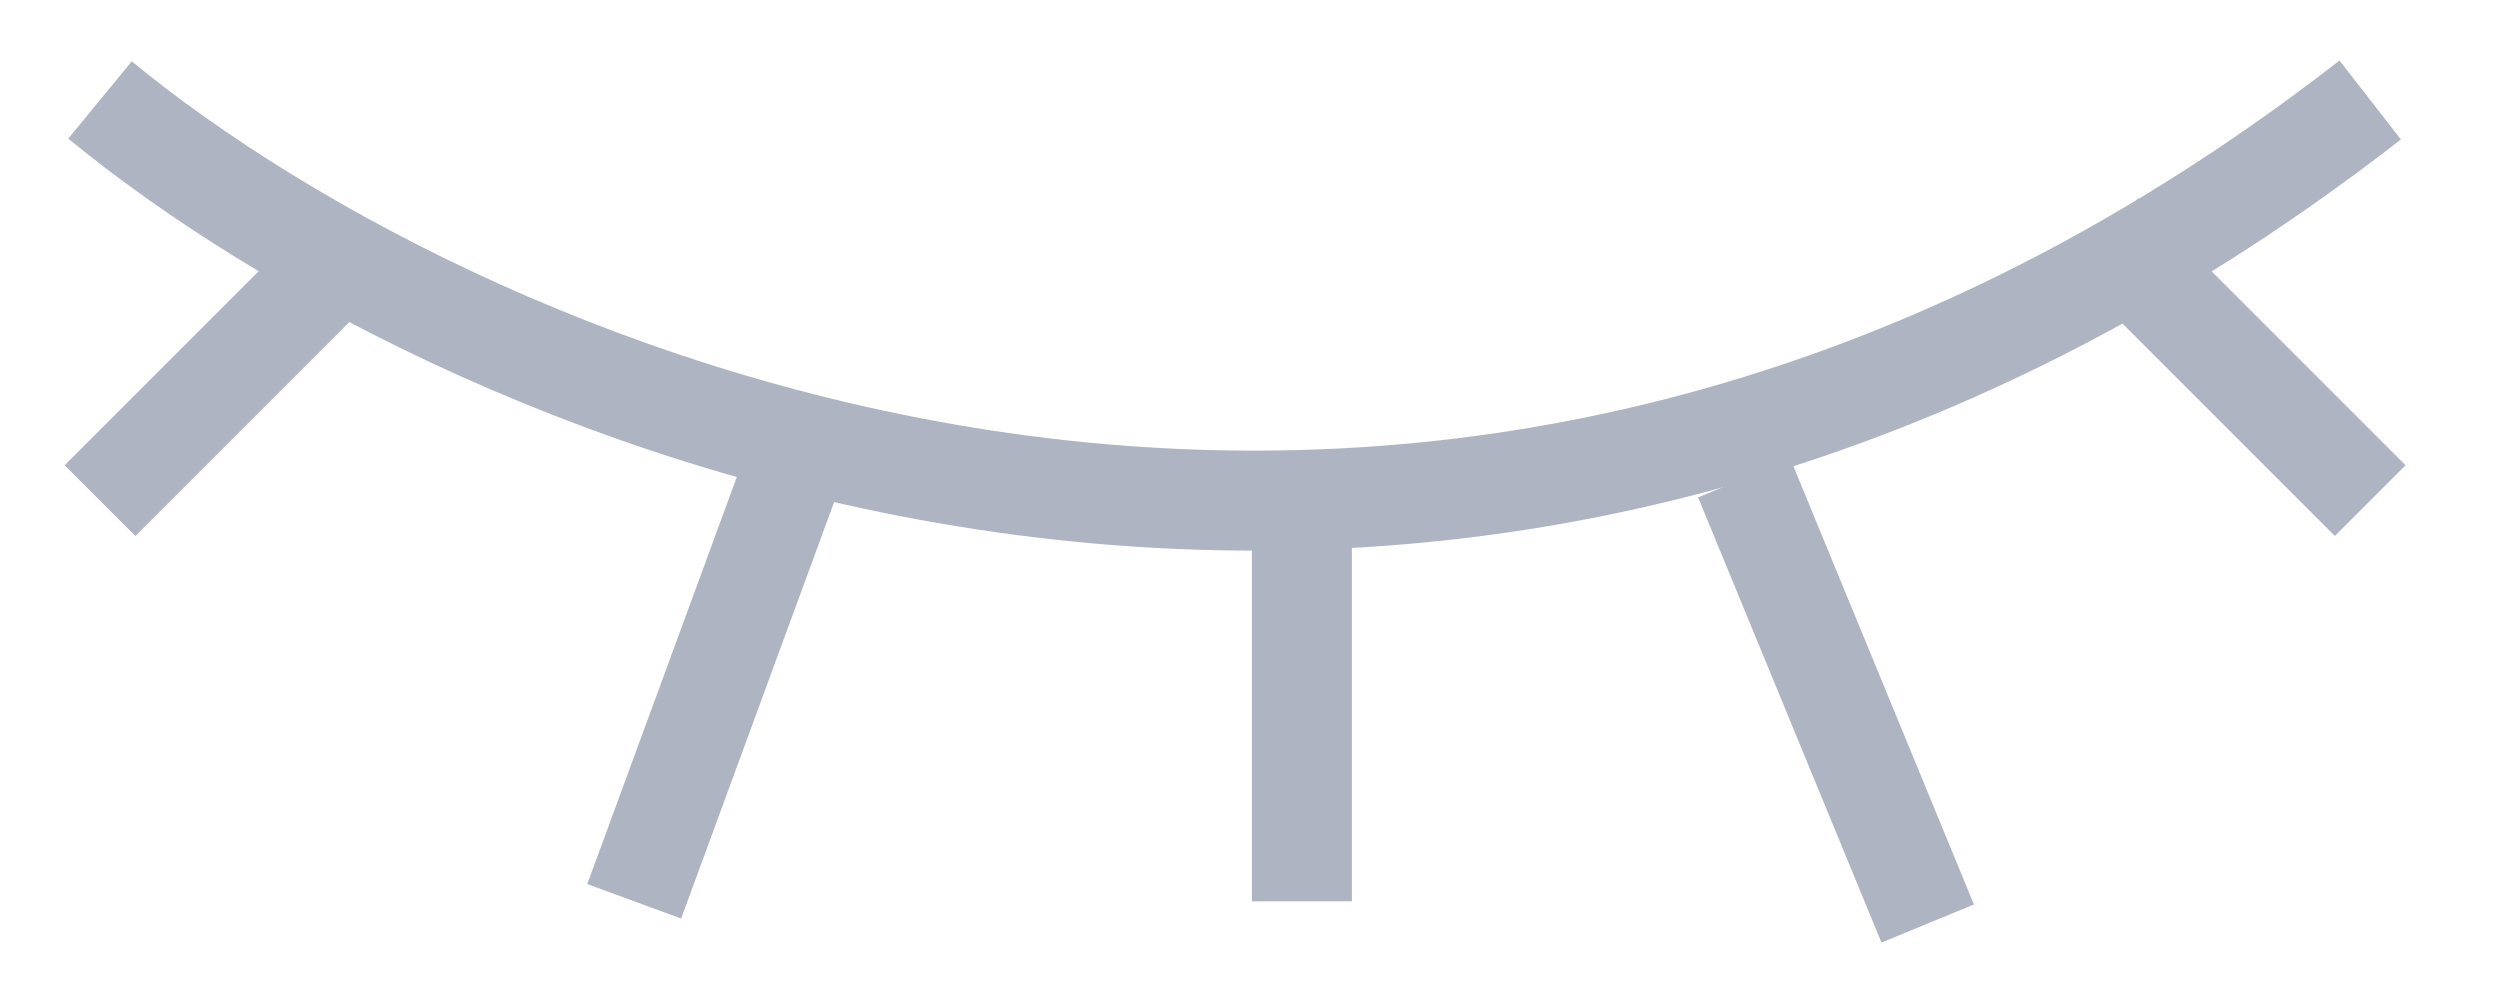 <svg width="25" height="10" viewBox="0 0 25 10" fill="none" xmlns="http://www.w3.org/2000/svg">
<path d="M1 1C4.679 4.023 14.371 8.256 23.702 1" stroke="#AEB4C1"/>
<path d="M3.671 2.335L1 5.006" stroke="#AEB4C1"/>
<path d="M8 4.5L6.342 9.013" stroke="#AEB4C1"/>
<path d="M13.019 5.006V9.013" stroke="#AEB4C1"/>
<path d="M17.443 4.783L19.277 9.235" stroke="#AEB4C1"/>
<path d="M21.031 2.335L23.702 5.006" stroke="#AEB4C1"/>
</svg>
